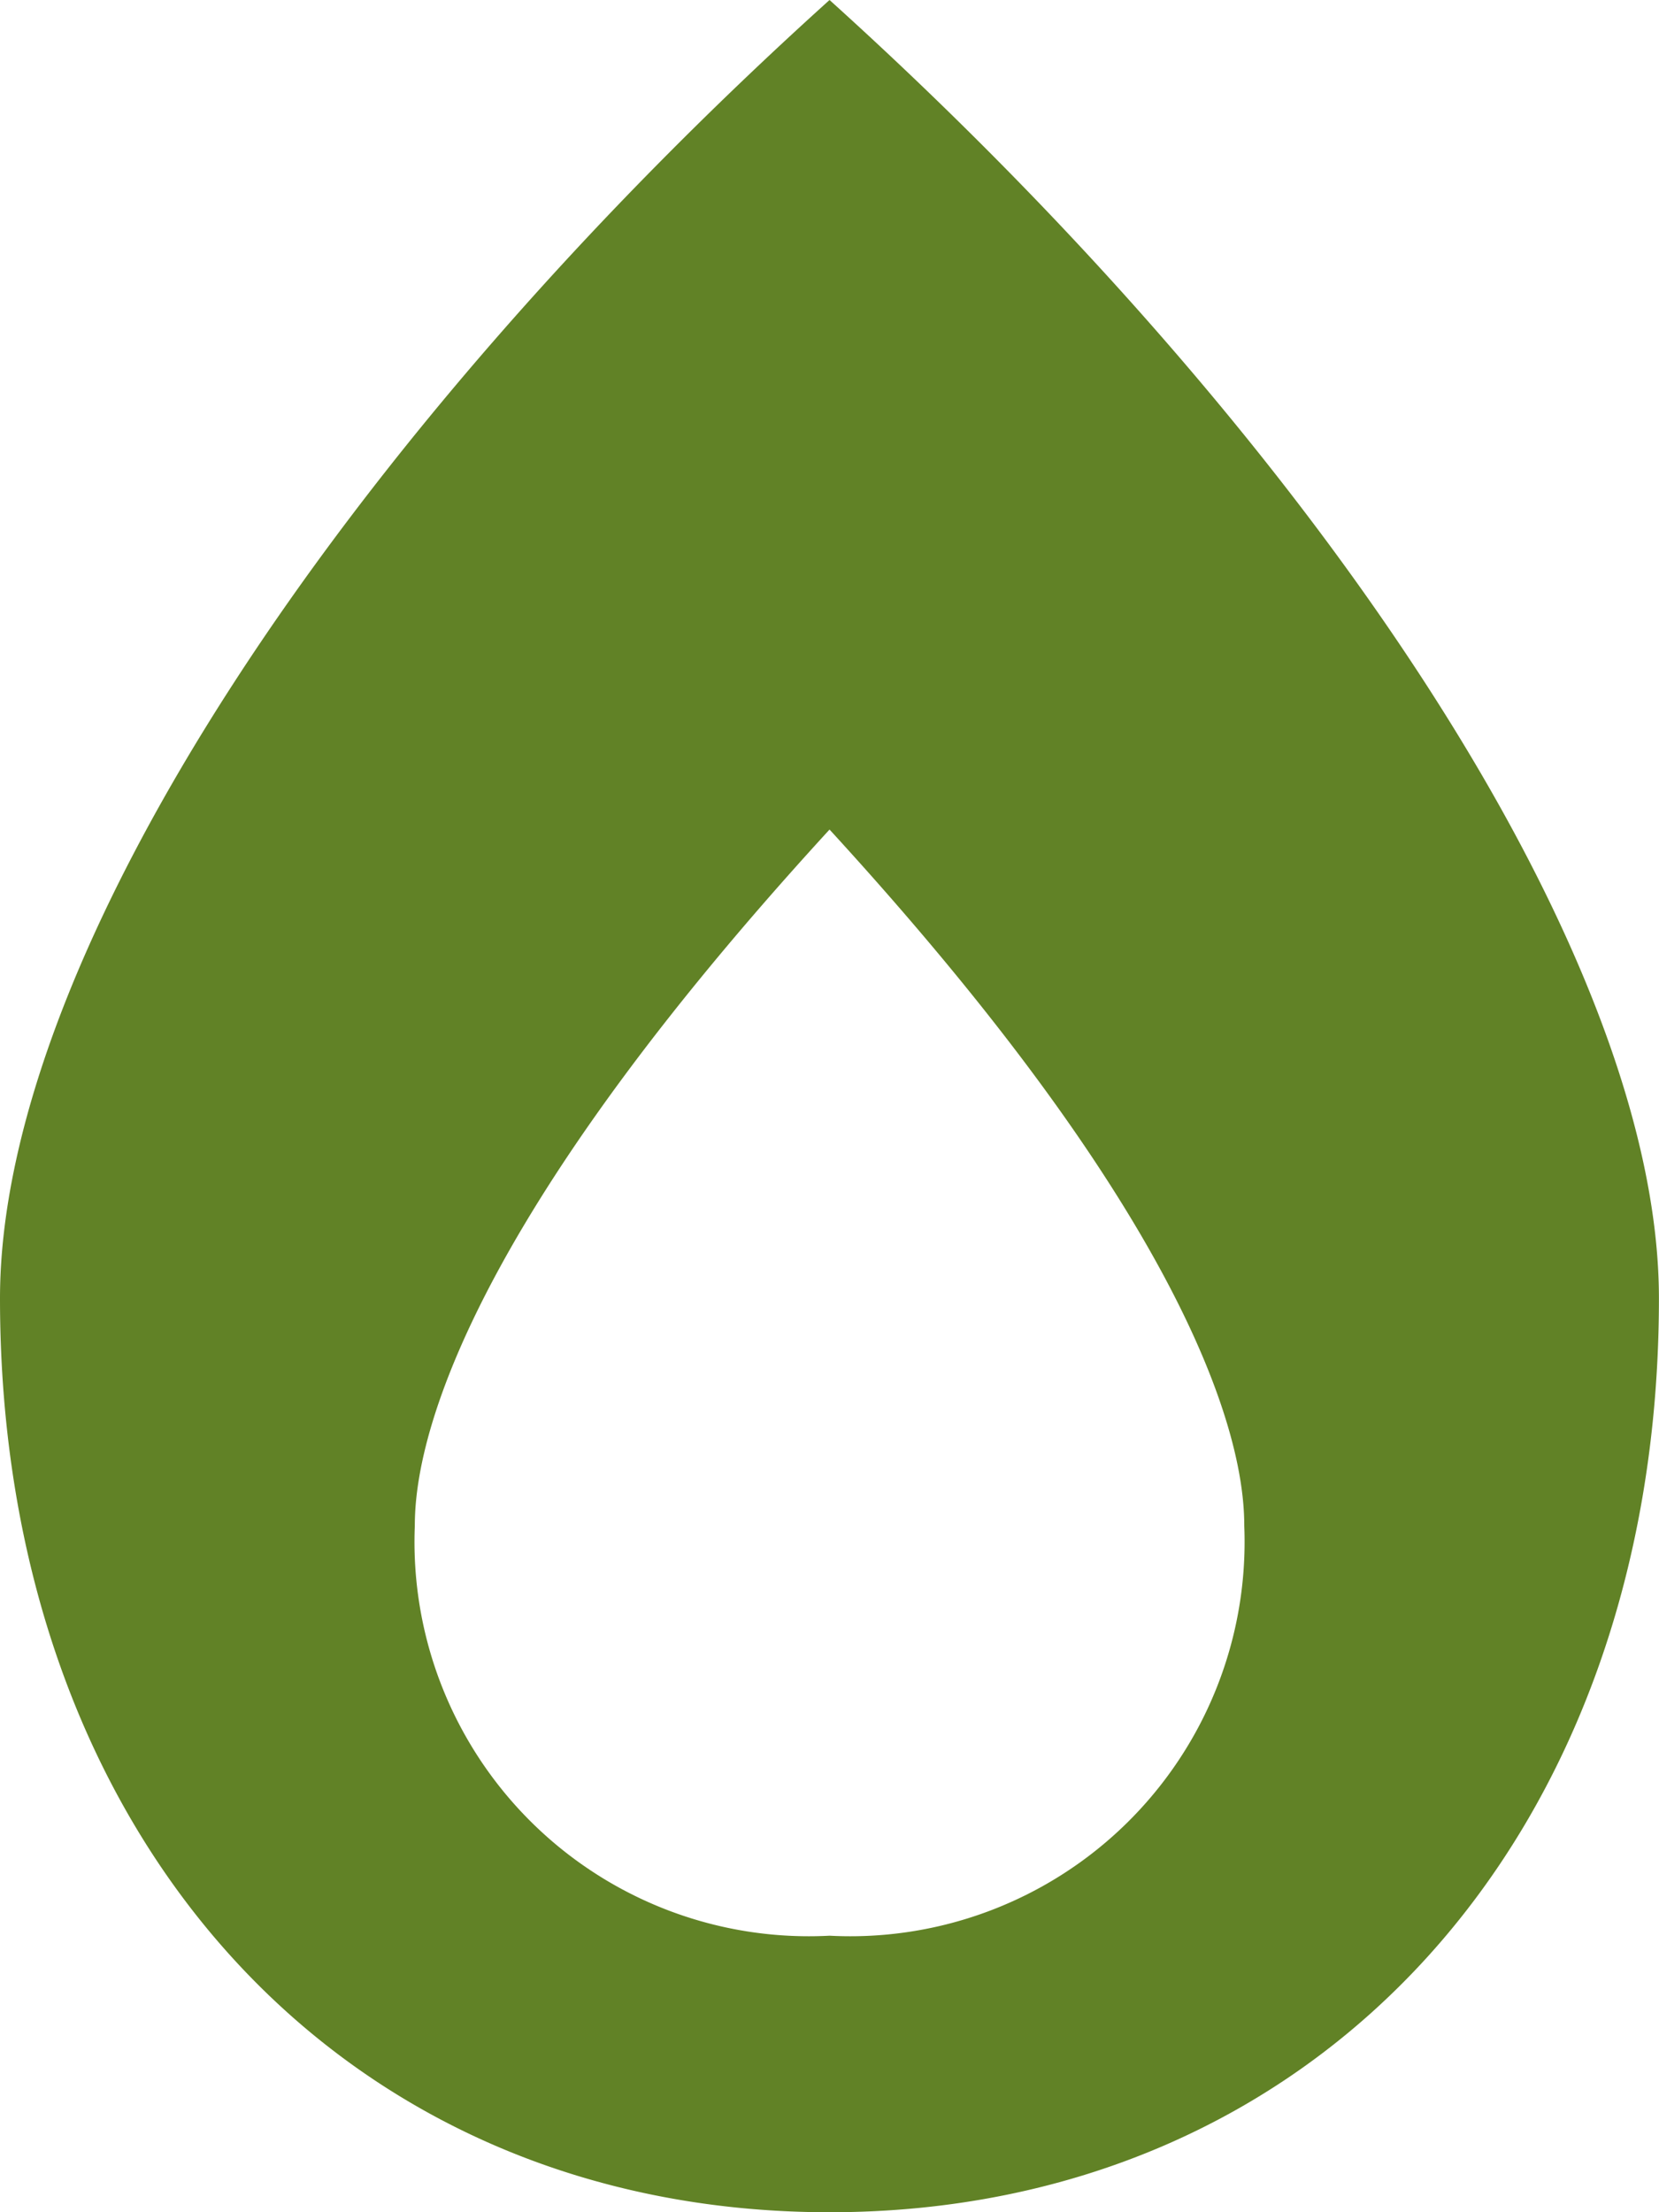 <svg xmlns="http://www.w3.org/2000/svg" width="22.301" height="29.735" viewBox="0 0 22.301 29.735">
  <path id="Icon_awesome-burn" data-name="Icon awesome-burn" d="M11.151,0C4.629,5.883,0,12.829,0,17.452c0,7.23,4.588,12.283,11.151,12.283S22.3,24.682,22.3,17.452C22.3,12.812,17.644,5.86,11.151,0Zm0,26.018a5.3,5.3,0,0,1-5.575-5.506c0-.784.267-3.572,5.575-9.362,5.308,5.79,5.575,8.578,5.575,9.362A5.3,5.3,0,0,1,11.151,26.018Z" fill="#618226"/>
</svg>
